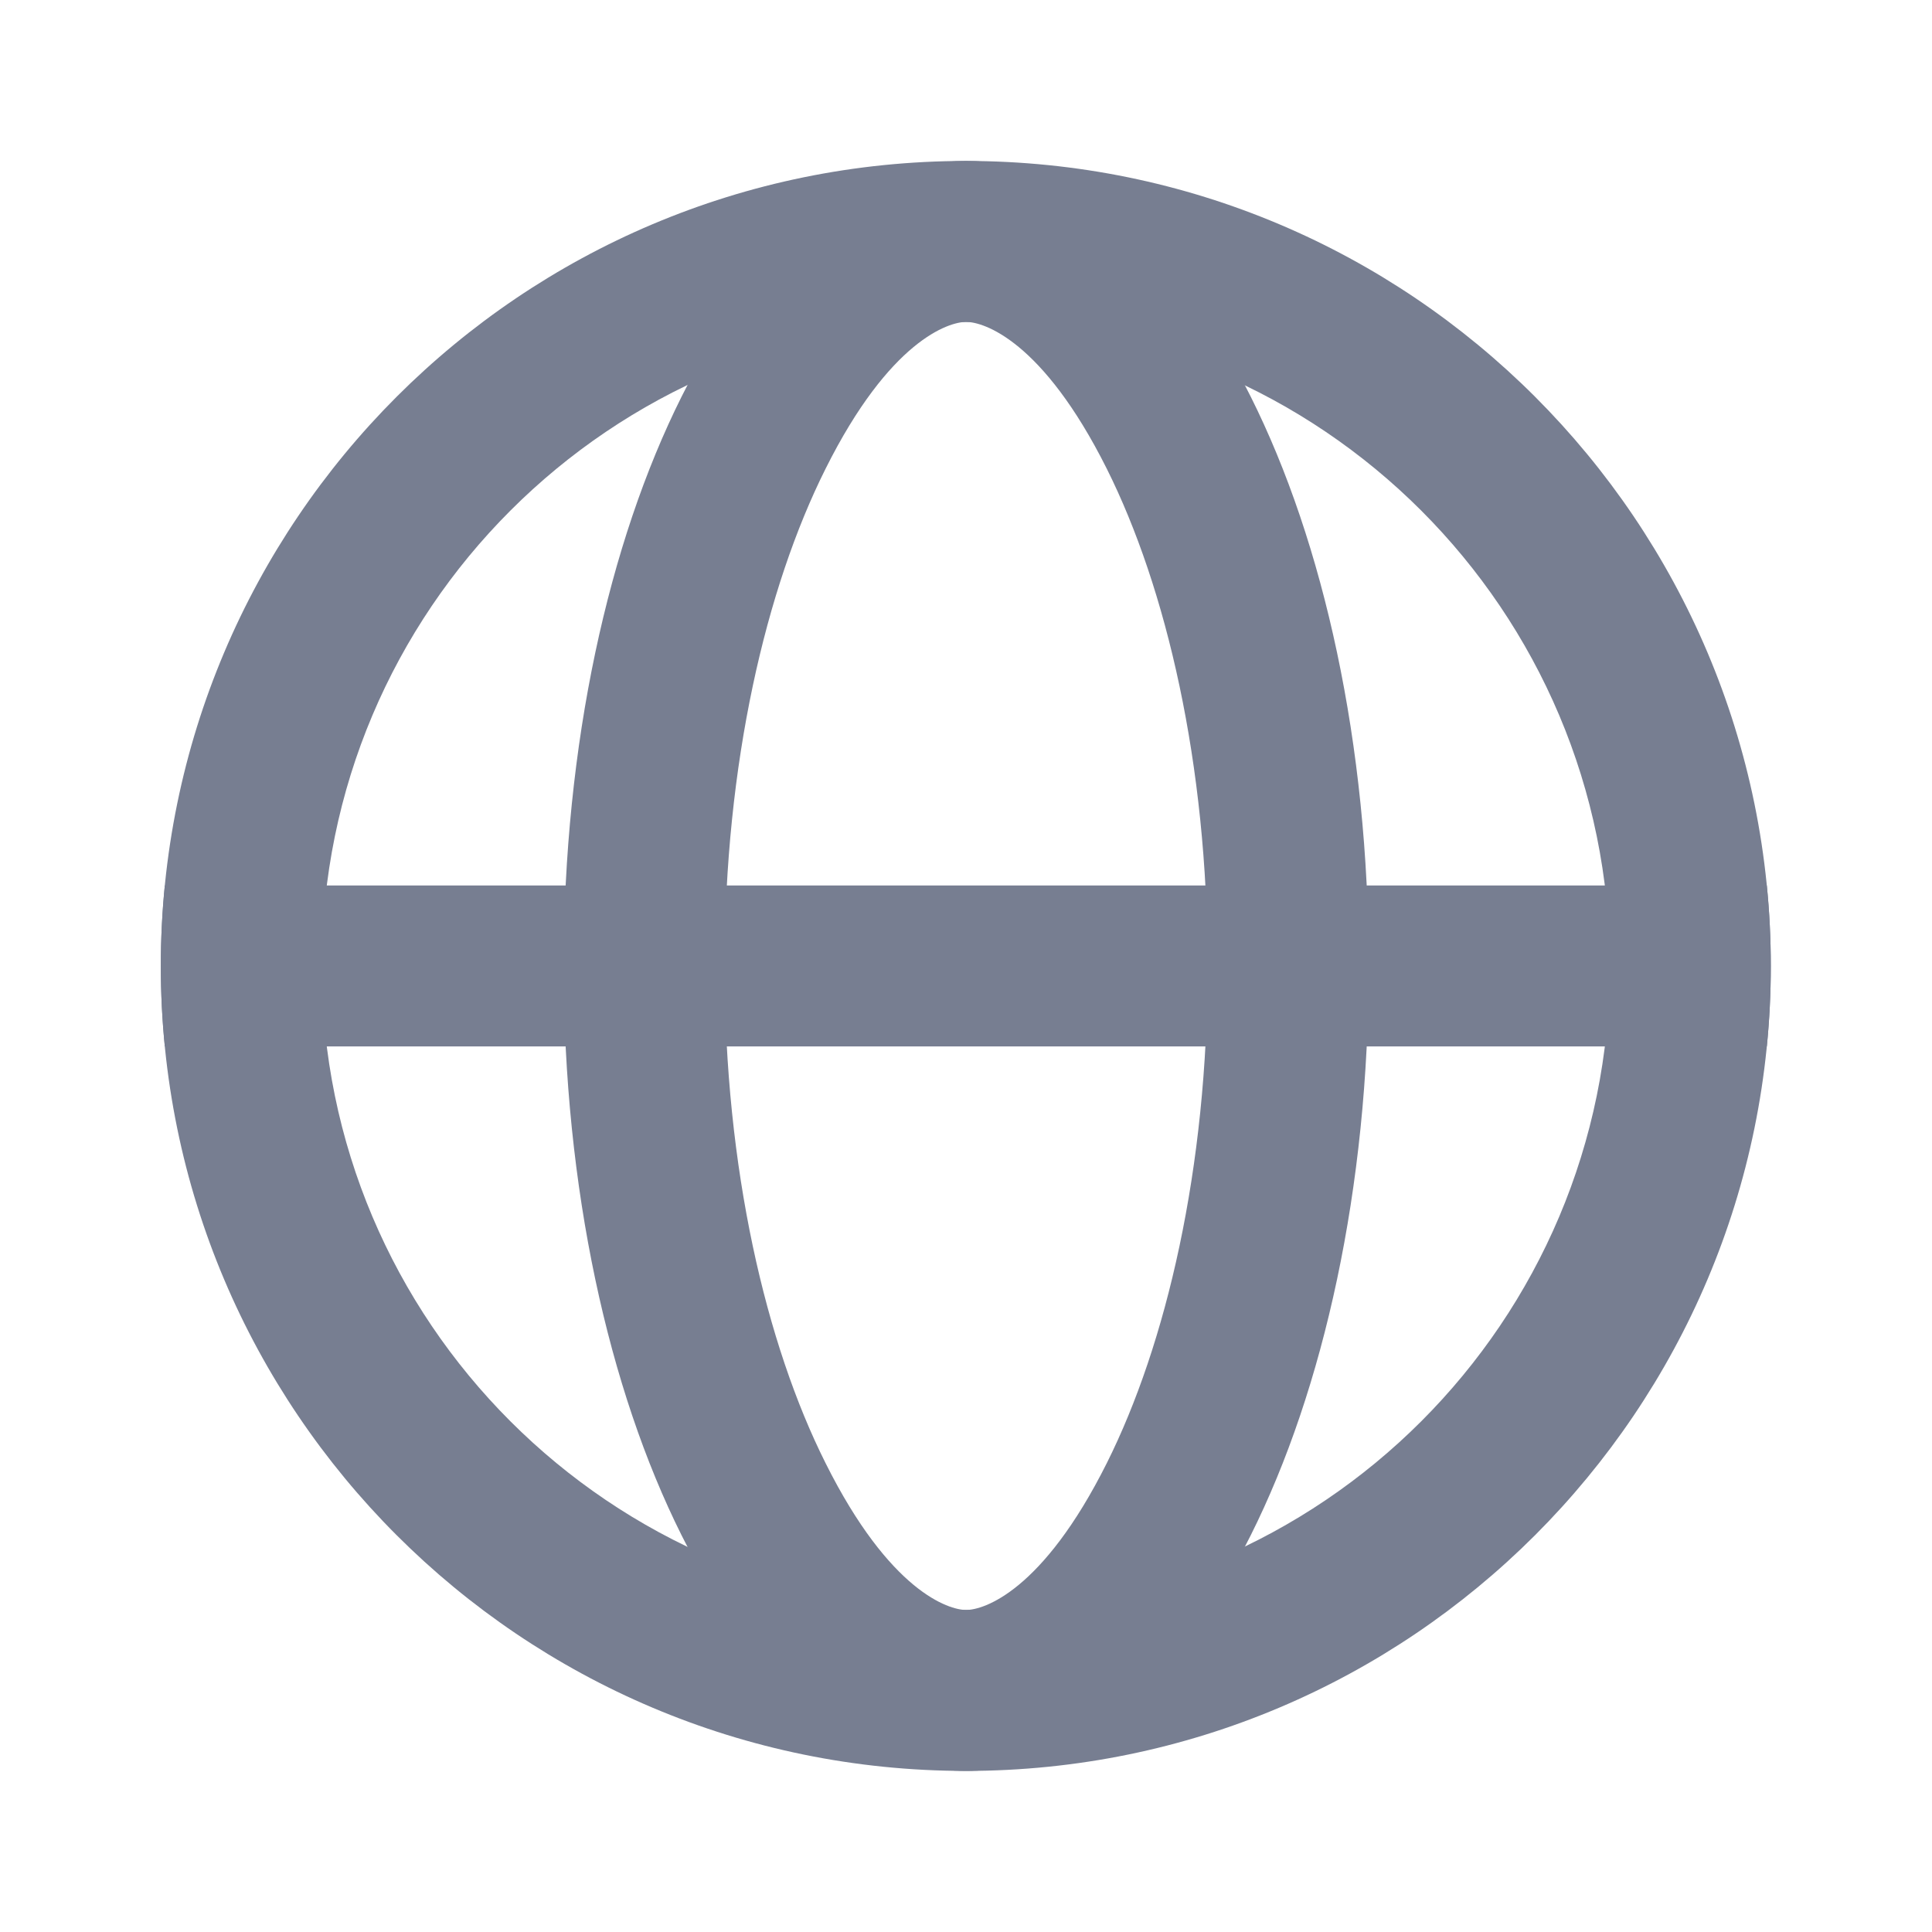 <svg width="16" height="16" viewBox="0 0 16 16" fill="none" xmlns="http://www.w3.org/2000/svg">
<path fill-rule="evenodd" clip-rule="evenodd" d="M7.999 13.333C10.944 13.333 13.332 10.945 13.332 8C13.332 5.054 10.944 2.666 7.999 2.666C5.053 2.666 2.665 5.054 2.665 8C2.665 10.945 5.053 13.333 7.999 13.333ZM7.999 14.666C11.681 14.666 14.665 11.682 14.665 8C14.665 4.318 11.681 1.333 7.999 1.333C4.317 1.333 1.332 4.318 1.332 8C1.332 11.682 4.317 14.666 7.999 14.666Z" fill="#777E91"/>
<path fill-rule="evenodd" clip-rule="evenodd" d="M9.166 12.117C9.658 11.133 10.001 9.679 10.001 8C10.001 6.321 9.658 4.867 9.166 3.882C8.633 2.817 8.145 2.666 8.001 2.666C7.858 2.666 7.369 2.817 6.837 3.882C6.344 4.867 6.001 6.321 6.001 8C6.001 9.679 6.344 11.133 6.837 12.117C7.369 13.182 7.858 13.333 8.001 13.333C8.145 13.333 8.633 13.182 9.166 12.117ZM8.001 14.666C9.842 14.666 11.335 11.682 11.335 8C11.335 4.318 9.842 1.333 8.001 1.333C6.16 1.333 4.668 4.318 4.668 8C4.668 11.682 6.16 14.666 8.001 14.666Z" fill="#777E91"/>
<path fill-rule="evenodd" clip-rule="evenodd" d="M14.632 8.666C14.654 8.447 14.665 8.225 14.665 8C14.665 7.775 14.654 7.552 14.632 7.333H1.365C1.343 7.552 1.332 7.775 1.332 8C1.332 8.225 1.343 8.447 1.365 8.666H14.632Z" fill="#777E91"/>
</svg>
